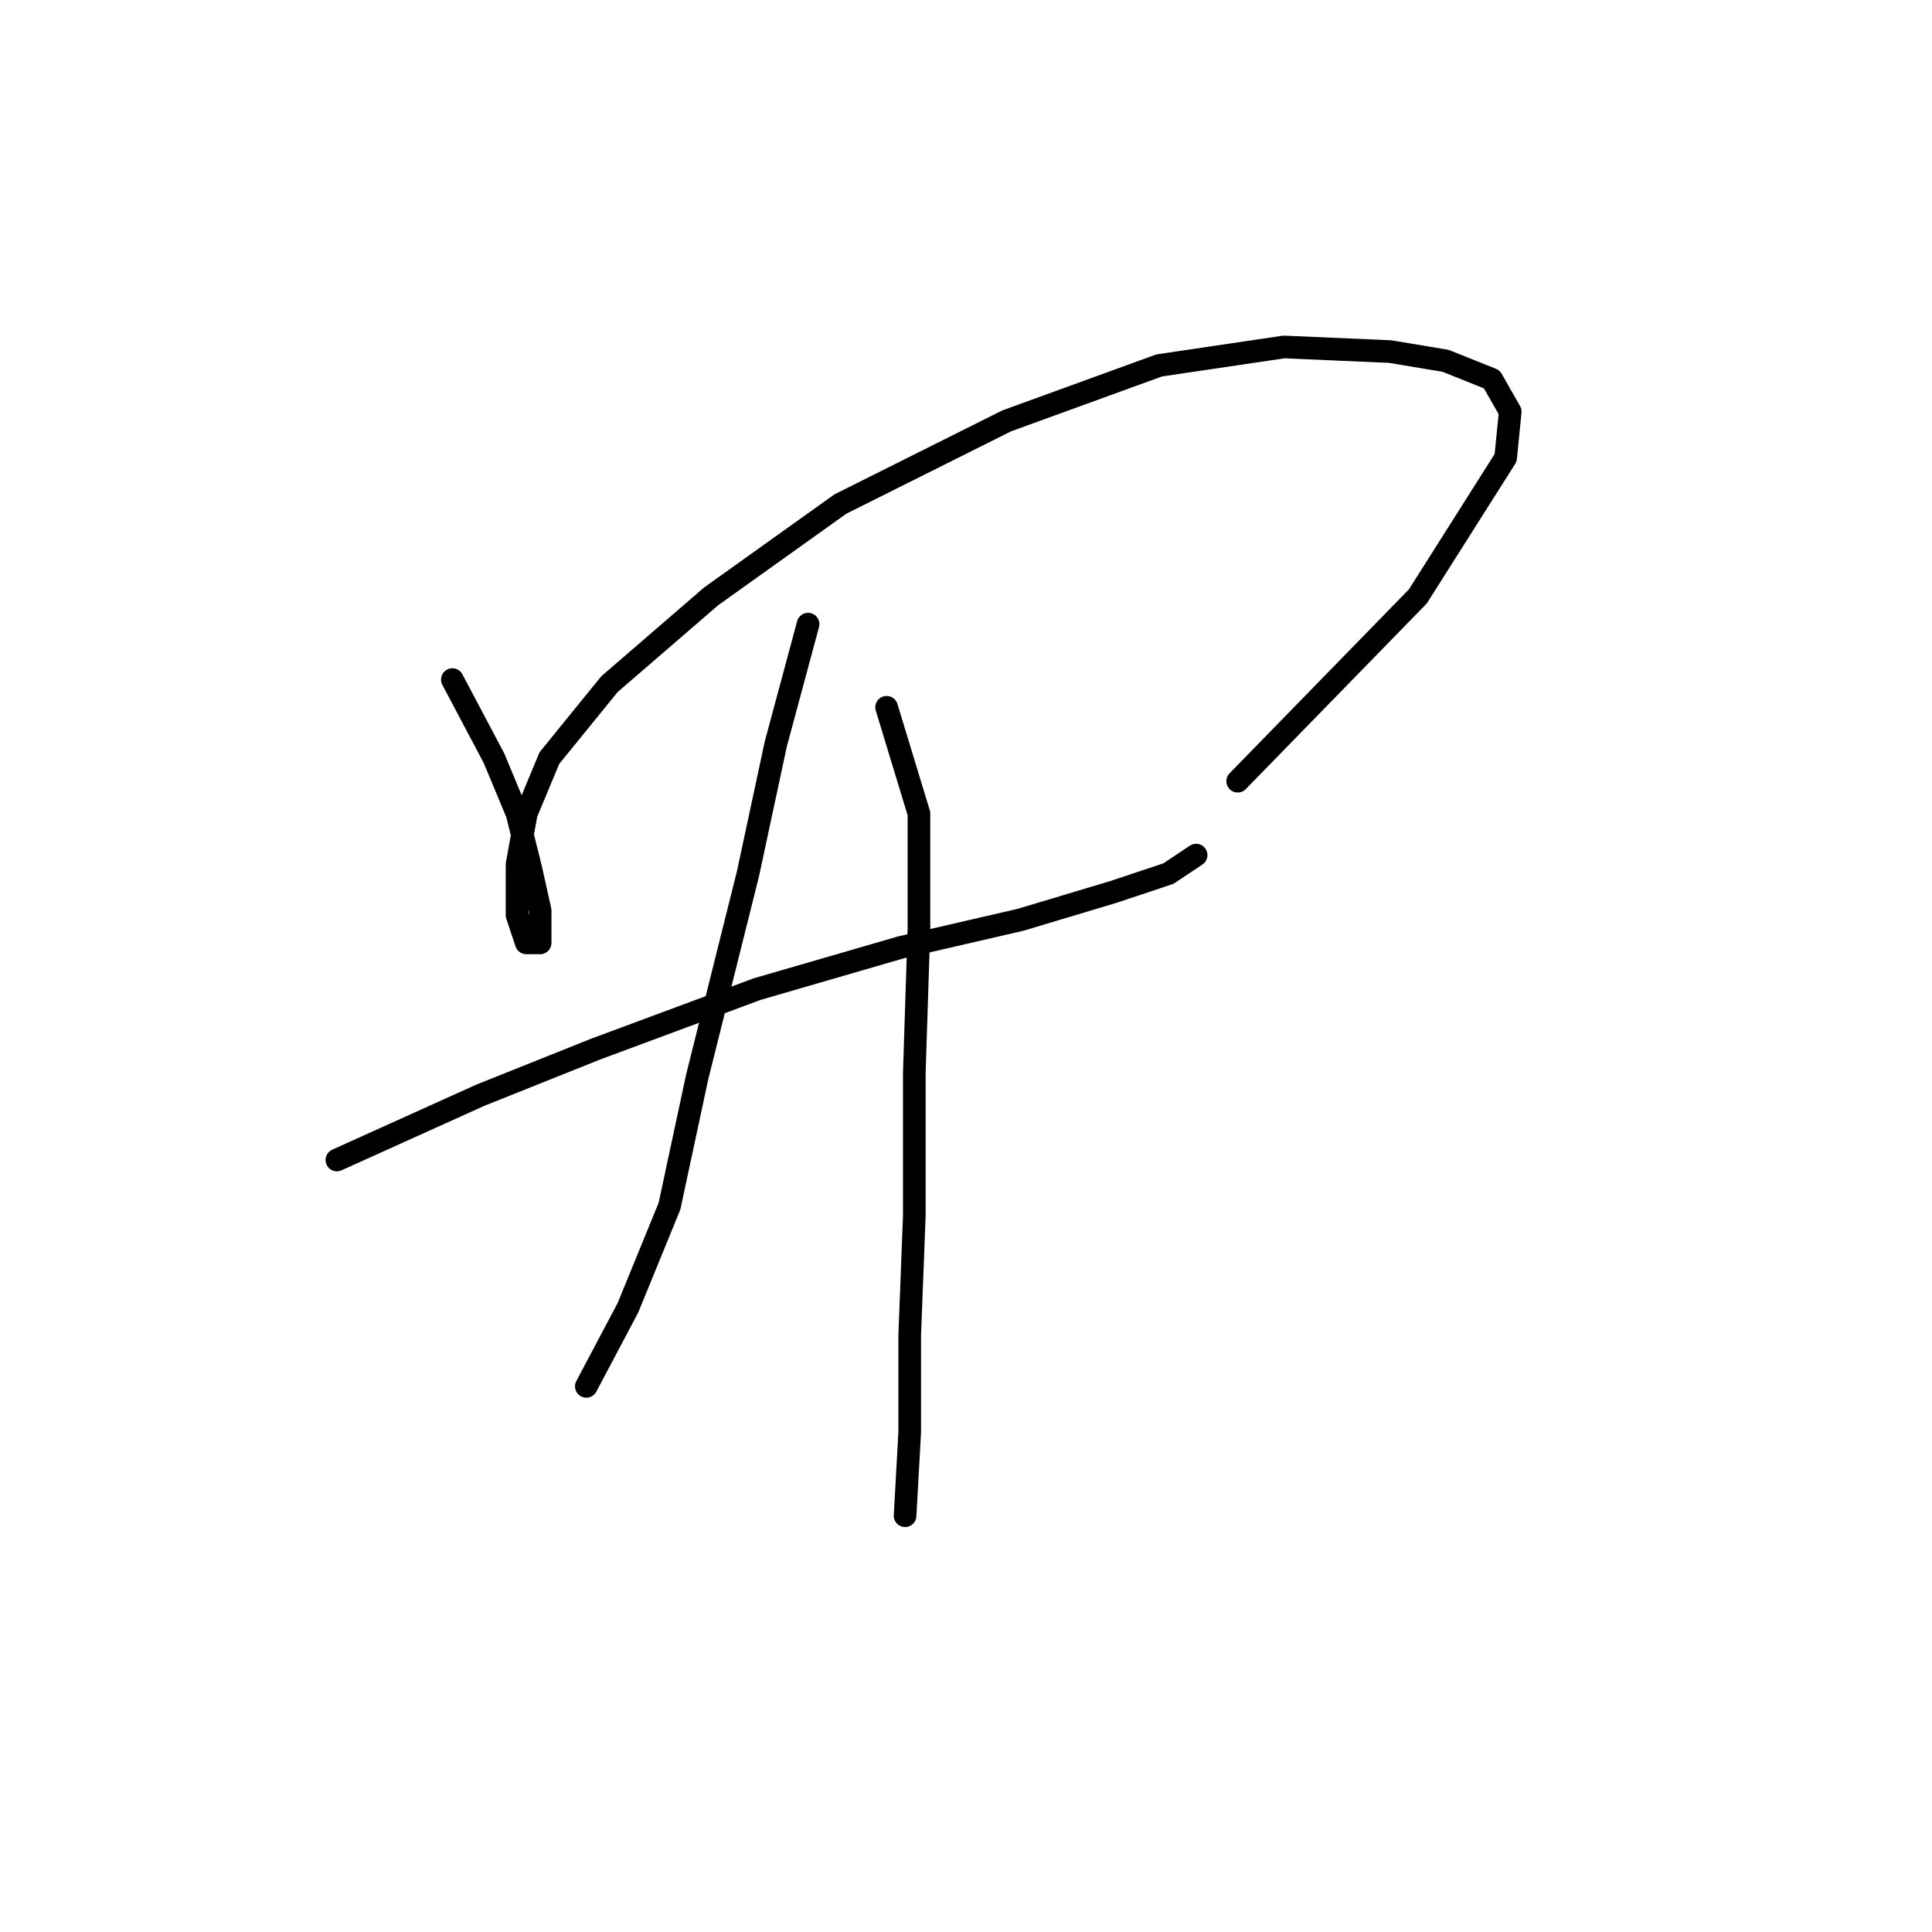 <?xml version="1.0" standalone="no"?>
    <svg width="256" height="256" xmlns="http://www.w3.org/2000/svg" version="1.1">
    <polyline stroke="black" stroke-width="3" stroke-linecap="round" fill="transparent" stroke-linejoin="round" points="59.941 90.046 65.45 100.452 68.51 107.798 70.347 115.143 71.571 120.652 71.571 124.937 69.735 124.937 68.51 121.264 68.51 114.531 69.735 107.798 72.795 100.452 80.753 90.658 94.219 79.028 111.358 66.786 133.394 55.768 153.594 48.423 170.121 45.974 184.2 46.586 191.545 47.811 197.666 50.259 200.115 54.544 199.503 60.665 187.872 79.028 164 103.513 164 103.513 " />
        <polyline stroke="black" stroke-width="3" stroke-linecap="round" fill="transparent" stroke-linejoin="round" points="44.638 153.706 63.613 145.137 78.916 139.015 100.34 131.058 119.316 125.549 135.231 121.876 147.473 118.204 154.818 115.755 158.491 113.307 158.491 113.307 " />
        <polyline stroke="black" stroke-width="3" stroke-linecap="round" fill="transparent" stroke-linejoin="round" points="107.073 82.701 102.789 98.616 99.116 115.755 92.383 142.688 88.71 159.827 83.201 173.294 77.692 183.7 77.692 183.7 " />
        <polyline stroke="black" stroke-width="3" stroke-linecap="round" fill="transparent" stroke-linejoin="round" points="117.479 93.719 121.764 107.798 121.764 123.1 121.152 142.076 121.152 161.052 120.54 176.966 120.54 189.821 119.928 200.839 119.928 200.839 " />
        </svg>
